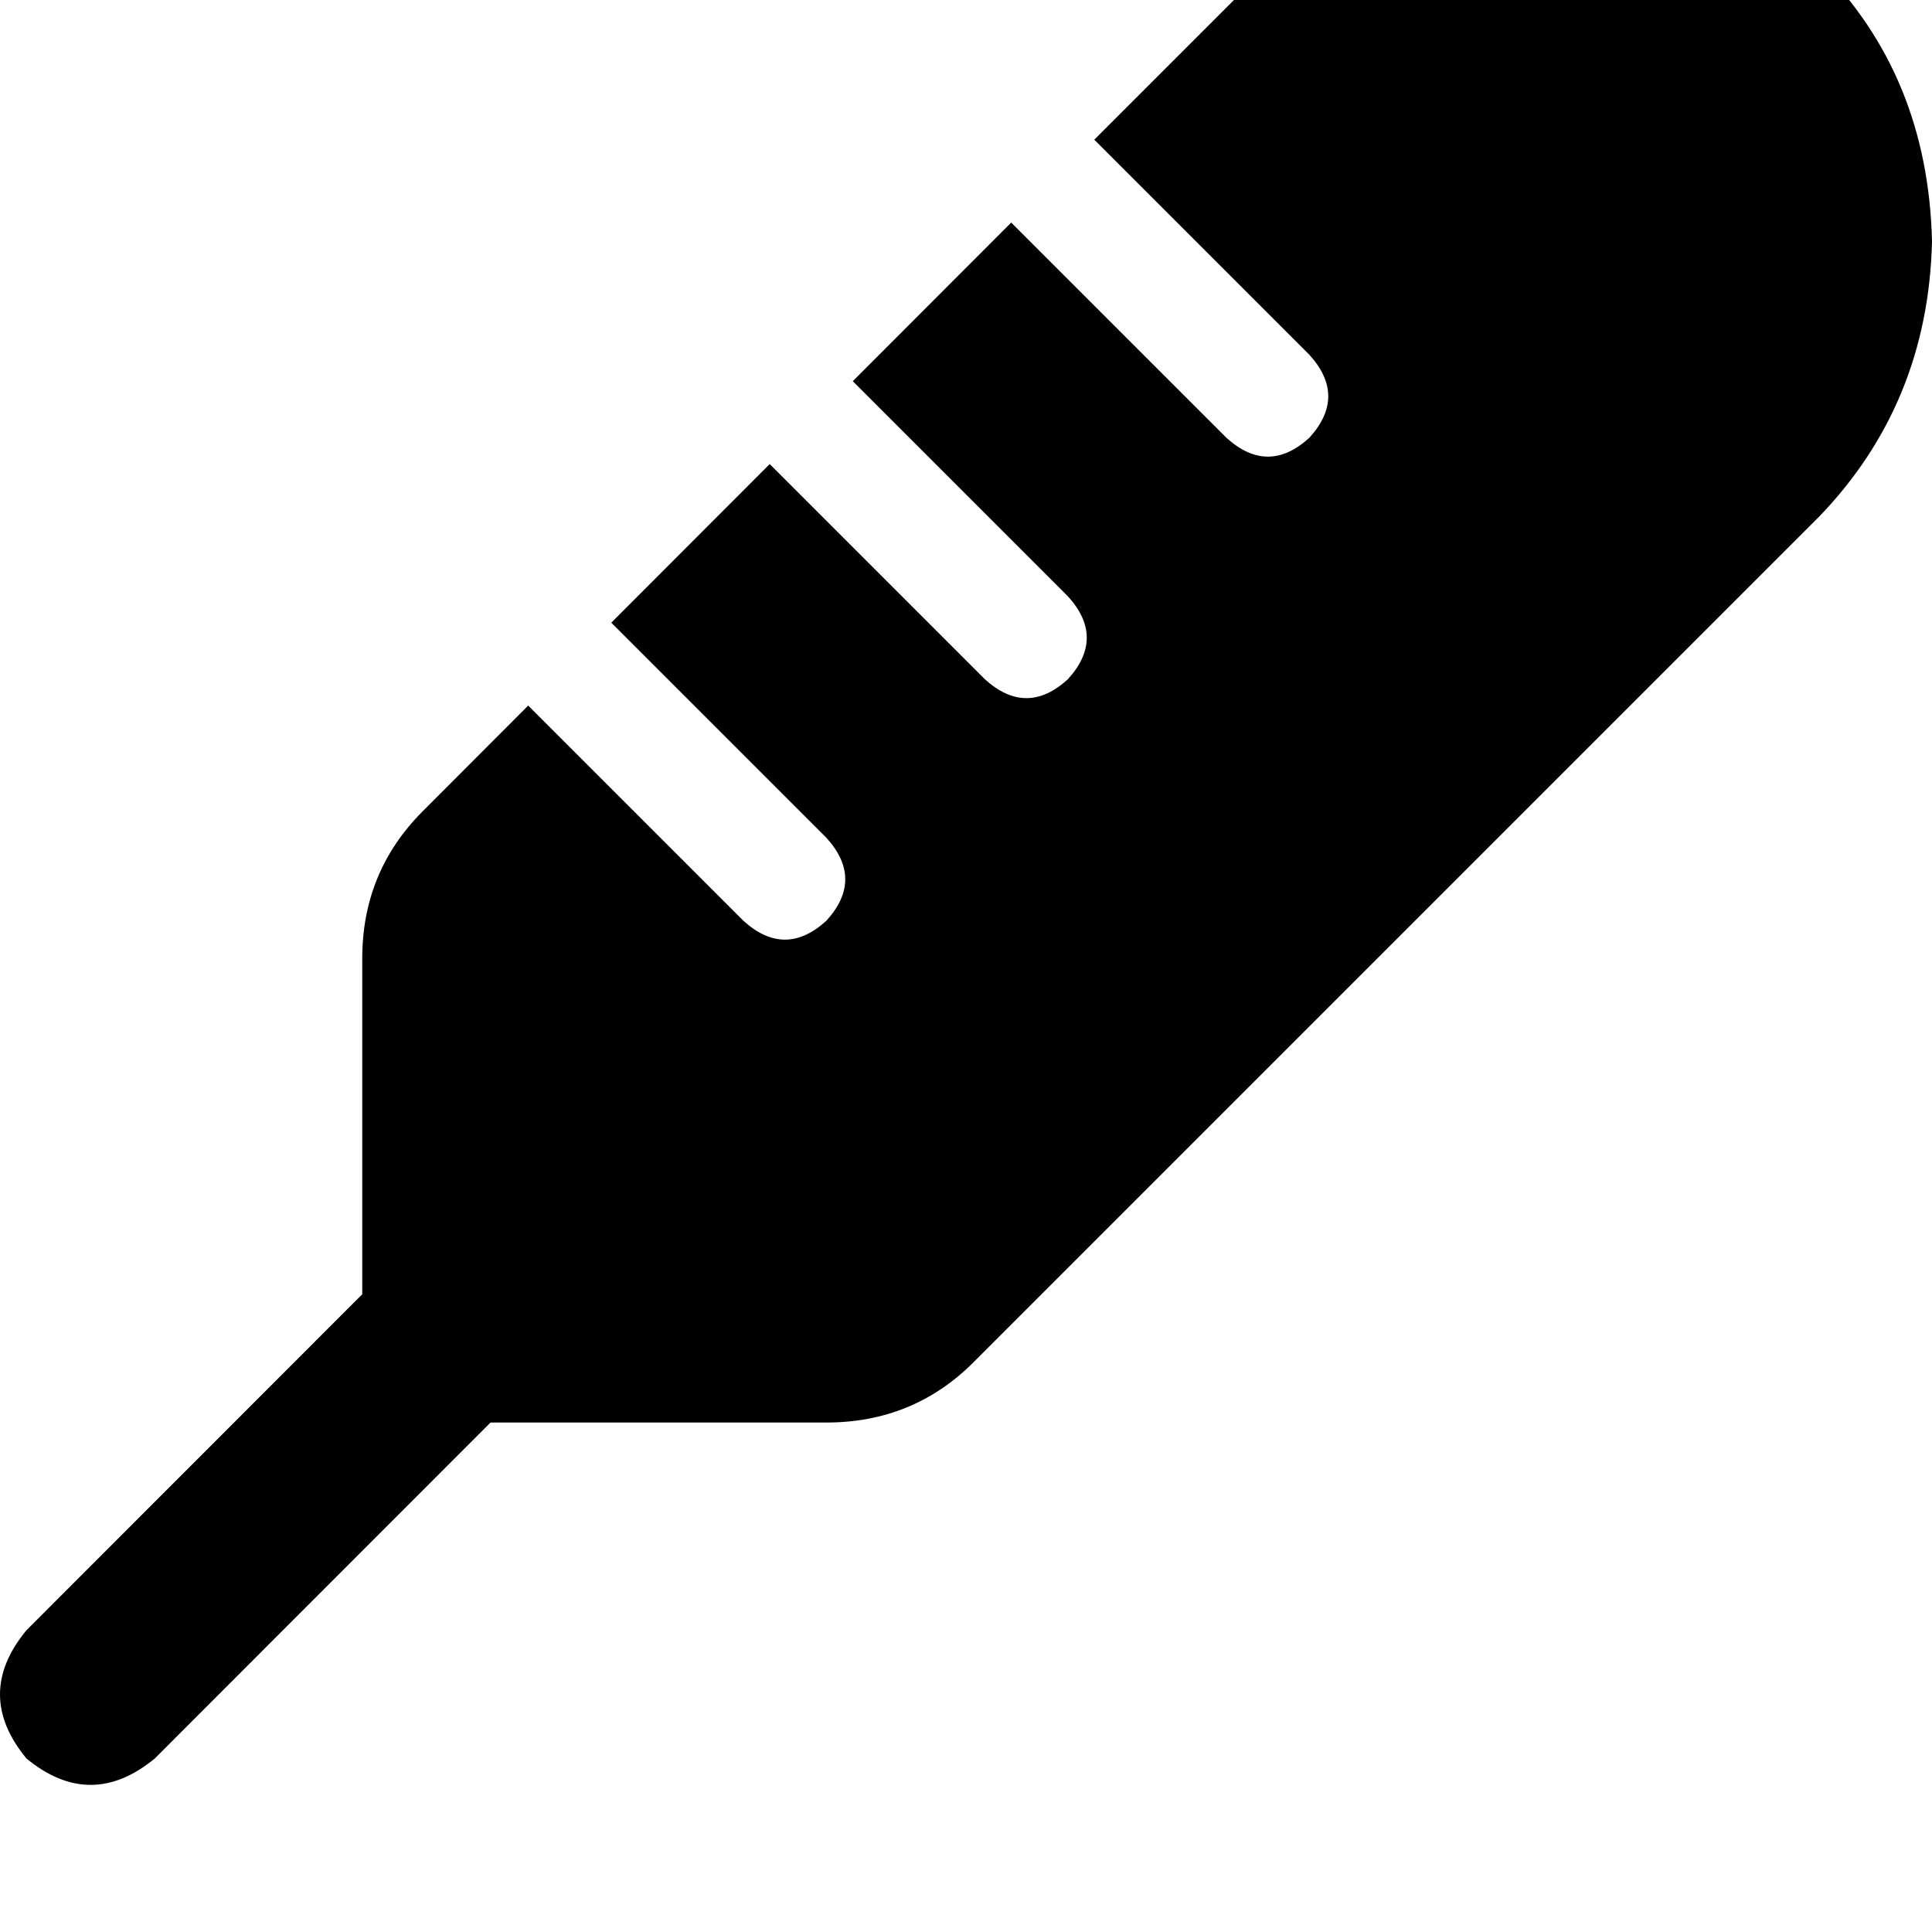 <svg height="1000" width="1000" xmlns="http://www.w3.org/2000/svg"><path d="M187.5 669.9V496.1v173.8V496.1q0 -44.9 31.3 -76.2l54.6 -54.7 111.4 111.4q21.5 19.5 42.9 0 19.6 -21.5 0 -43L316.4 322.3l82 -82.1 111.4 111.4q21.5 19.5 42.9 0 19.6 -21.5 0 -43L441.4 197.3l82 -82.1 111.4 111.4q21.5 19.5 42.9 0 19.6 -21.5 0 -43L566.4 72.3l89.9 -89.9q58.5 -56.6 142.5 -58.6 86 2 142.6 58.6T1000 125q-2 84 -58.6 142.6L503.9 705.1q-31.2 31.2 -76.2 31.2H253.9L80.1 910.2q-33.2 27.3 -66.4 0 -27.4 -33.2 0 -66.4L187.5 669.9z"/></svg>